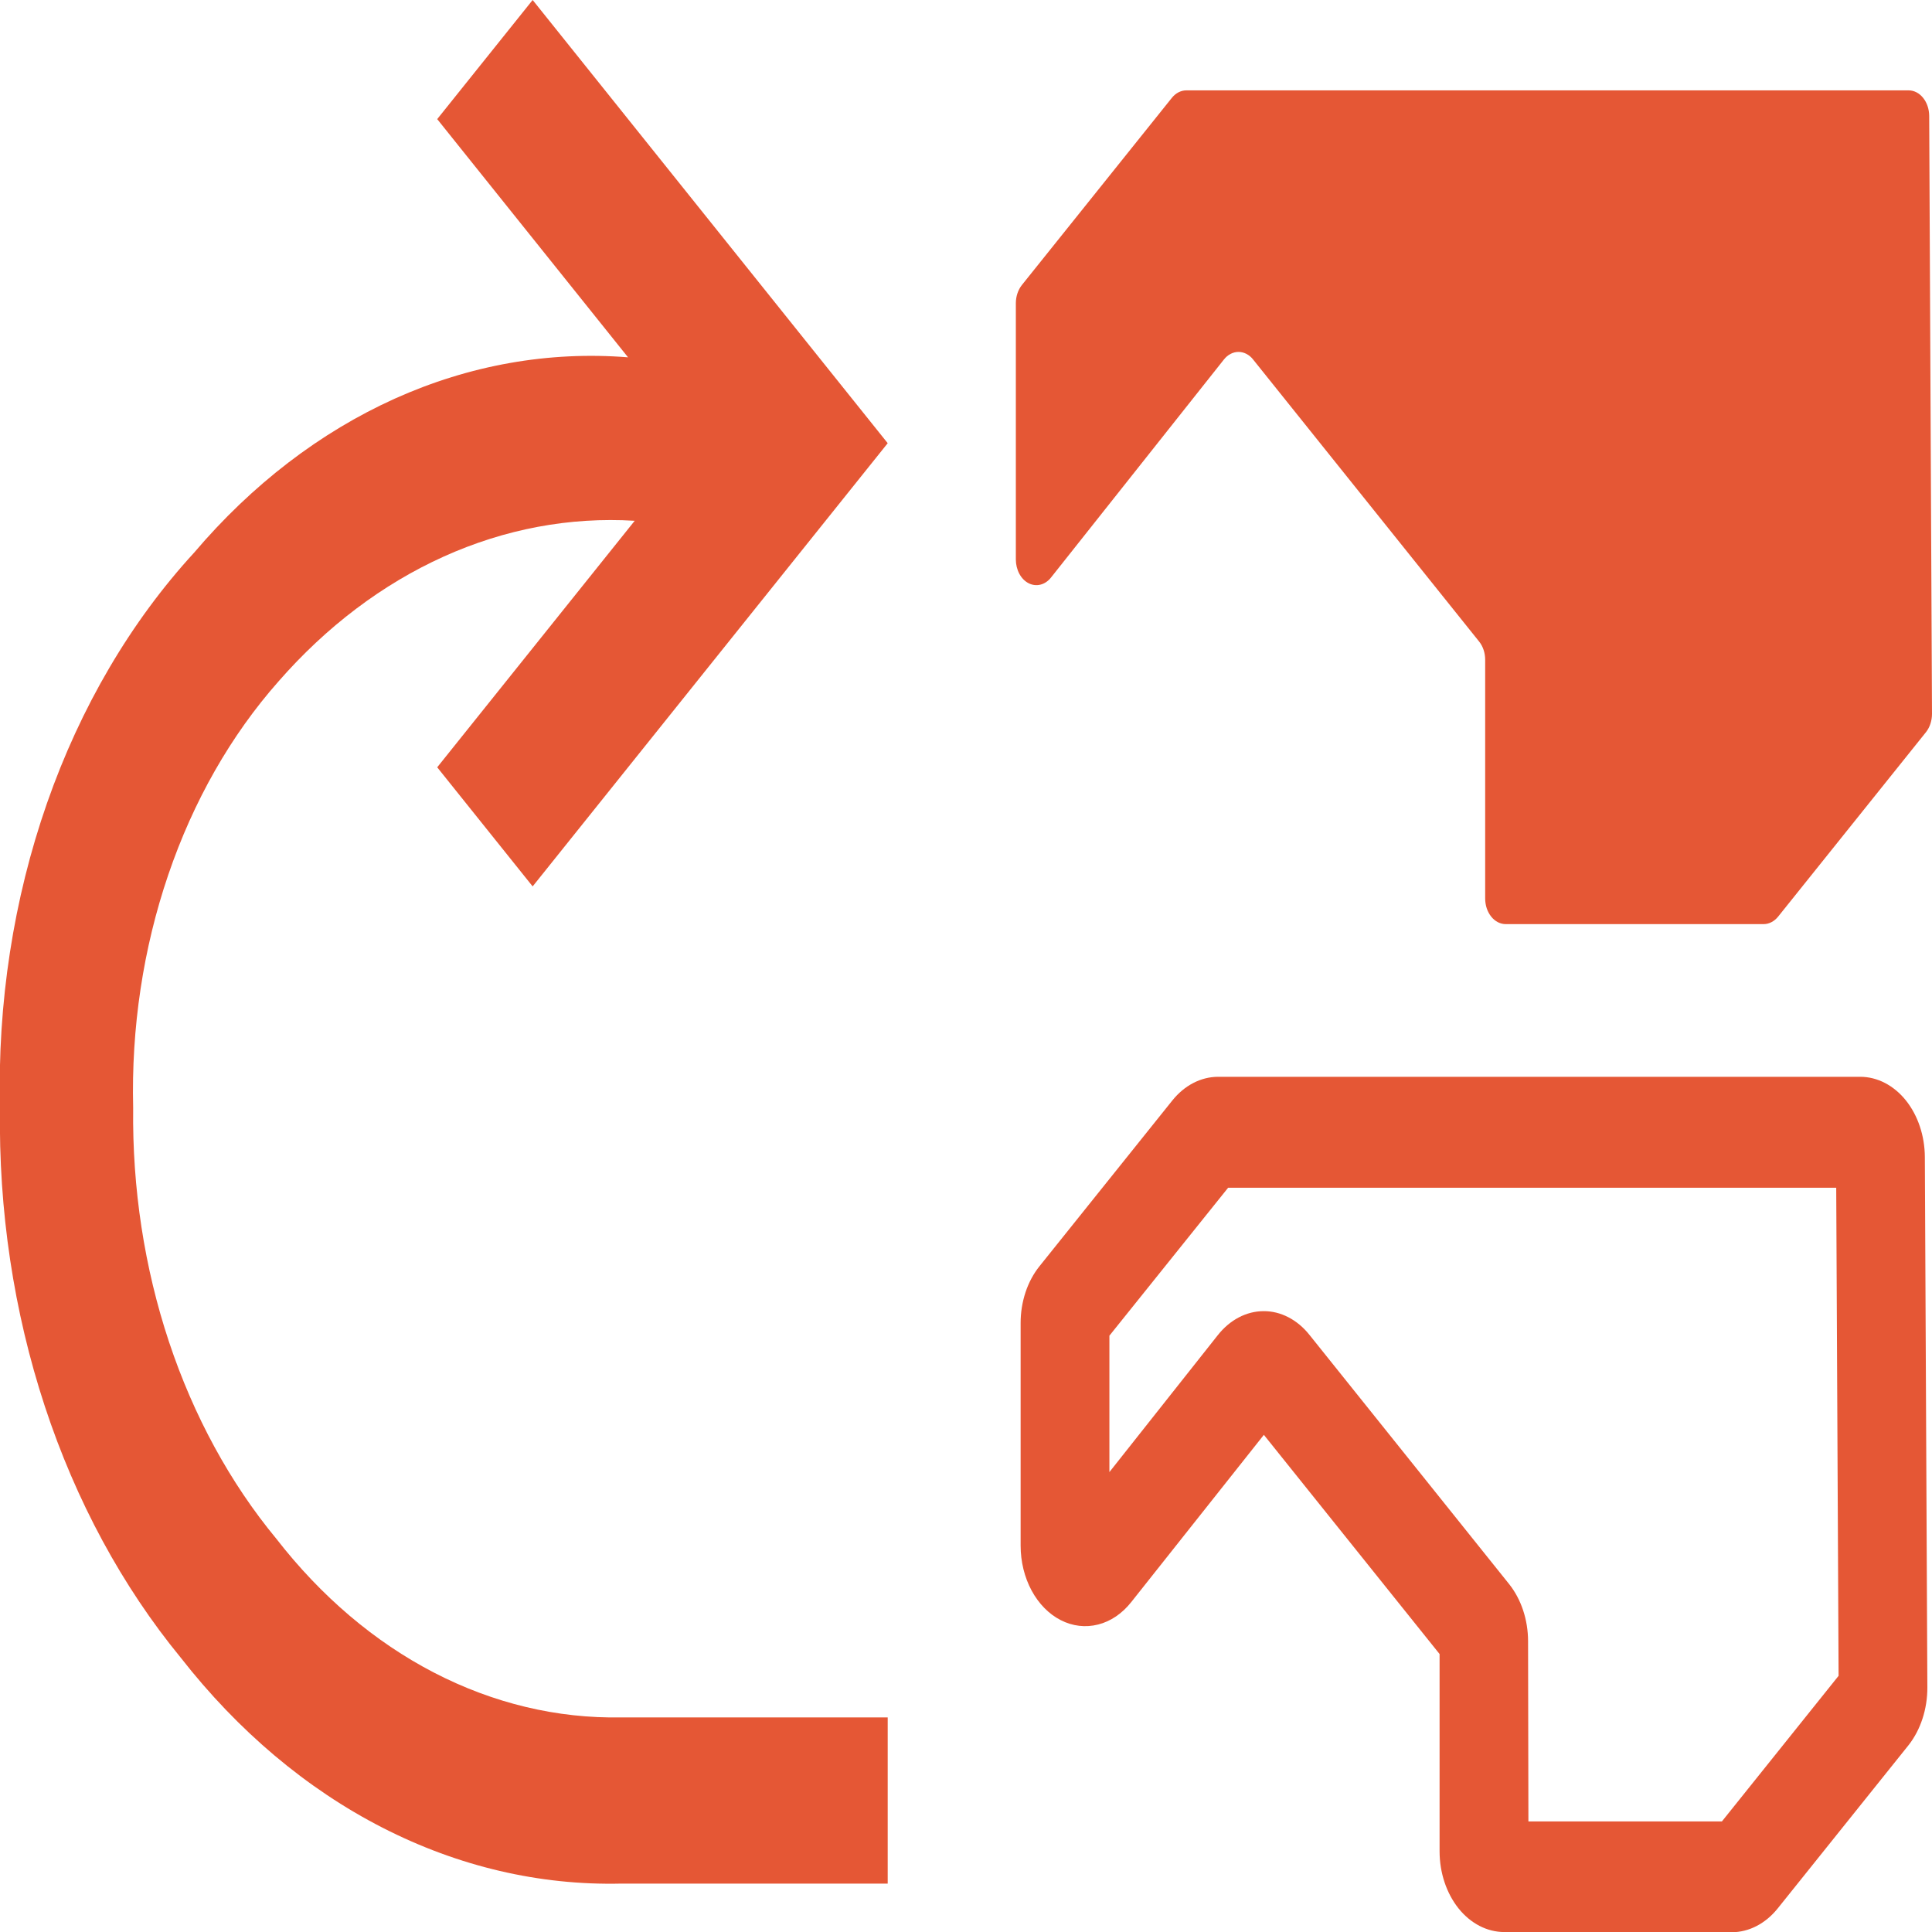 <svg width="40" height="40" viewBox="0 0 40 40" fill="none" xmlns="http://www.w3.org/2000/svg">
<path d="M35.855 40.001H31.143C30.788 40 30.448 39.824 30.197 39.511C29.947 39.197 29.805 38.773 29.805 38.33V34.245L26.167 29.707L23.42 33.171C23.234 33.406 22.996 33.568 22.736 33.634C22.476 33.7 22.207 33.669 21.961 33.543C21.716 33.418 21.506 33.204 21.358 32.93C21.21 32.655 21.131 32.332 21.131 32.001V27.396C21.13 27.176 21.165 26.959 21.232 26.756C21.299 26.553 21.398 26.369 21.523 26.214L24.272 22.784C24.523 22.471 24.863 22.295 25.218 22.294H38.514C38.868 22.294 39.207 22.47 39.458 22.781C39.708 23.093 39.85 23.515 39.852 23.957L39.904 34.938C39.905 35.384 39.765 35.812 39.516 36.13L36.803 39.515C36.551 39.827 36.211 40.003 35.856 40.005M31.644 37.711H35.65L38.066 34.696L38.017 24.591H25.427L22.969 27.654V30.478L25.214 27.642C25.338 27.485 25.486 27.36 25.649 27.275C25.811 27.19 25.986 27.146 26.163 27.146C26.339 27.145 26.513 27.188 26.676 27.273C26.838 27.357 26.986 27.48 27.11 27.636L31.245 32.797C31.495 33.111 31.636 33.535 31.637 33.977L31.644 37.711Z" fill="#E55735"/>
<path d="M21.032 11.585V6.278C21.032 6.136 21.078 6.001 21.157 5.901L24.261 2.027C24.341 1.927 24.449 1.871 24.562 1.871H39.516C39.628 1.871 39.736 1.926 39.816 2.026C39.896 2.125 39.941 2.259 39.942 2.4L40 14.779C40 14.921 39.955 15.058 39.875 15.159L36.814 18.978C36.734 19.077 36.625 19.133 36.513 19.133H31.175C31.119 19.133 31.064 19.119 31.012 19.093C30.96 19.066 30.913 19.027 30.874 18.978C30.834 18.928 30.803 18.87 30.781 18.805C30.76 18.741 30.749 18.672 30.749 18.602V13.66C30.749 13.518 30.704 13.383 30.624 13.283L25.944 7.443C25.905 7.393 25.858 7.354 25.806 7.327C25.754 7.3 25.698 7.286 25.642 7.286C25.586 7.286 25.53 7.3 25.478 7.327C25.426 7.354 25.379 7.393 25.34 7.443L21.761 11.956C21.702 12.031 21.626 12.083 21.543 12.104C21.46 12.125 21.374 12.115 21.296 12.075C21.218 12.035 21.151 11.967 21.104 11.879C21.057 11.791 21.032 11.688 21.032 11.582" fill="#E55735"/>
<path d="M12.866 38.998C11.17 39.038 9.486 38.643 7.917 37.839C6.349 37.036 4.929 35.839 3.745 34.324C2.531 32.846 1.572 31.074 0.928 29.116C0.284 27.158 -0.032 25.056 -6.73924e-05 22.94C-0.054 20.771 0.279 18.615 0.974 16.626C1.669 14.637 2.71 12.867 4.02 11.441C5.215 10.034 6.63 8.949 8.175 8.253C9.72 7.558 11.364 7.267 13.003 7.398L9.052 2.466L11.028 0L18.379 9.176L11.028 18.352L9.052 15.886L13.141 10.782C11.797 10.7 10.453 10.952 9.187 11.523C7.921 12.094 6.758 12.972 5.766 14.108C4.782 15.22 4.003 16.586 3.484 18.111C2.964 19.636 2.716 21.283 2.757 22.94C2.737 24.6 2.989 26.248 3.499 27.782C4.009 29.315 4.765 30.703 5.721 31.858C6.646 33.05 7.757 33.994 8.986 34.63C10.215 35.266 11.535 35.582 12.866 35.557H18.379V38.998H12.866Z" fill="#E55735"/>
</svg>
